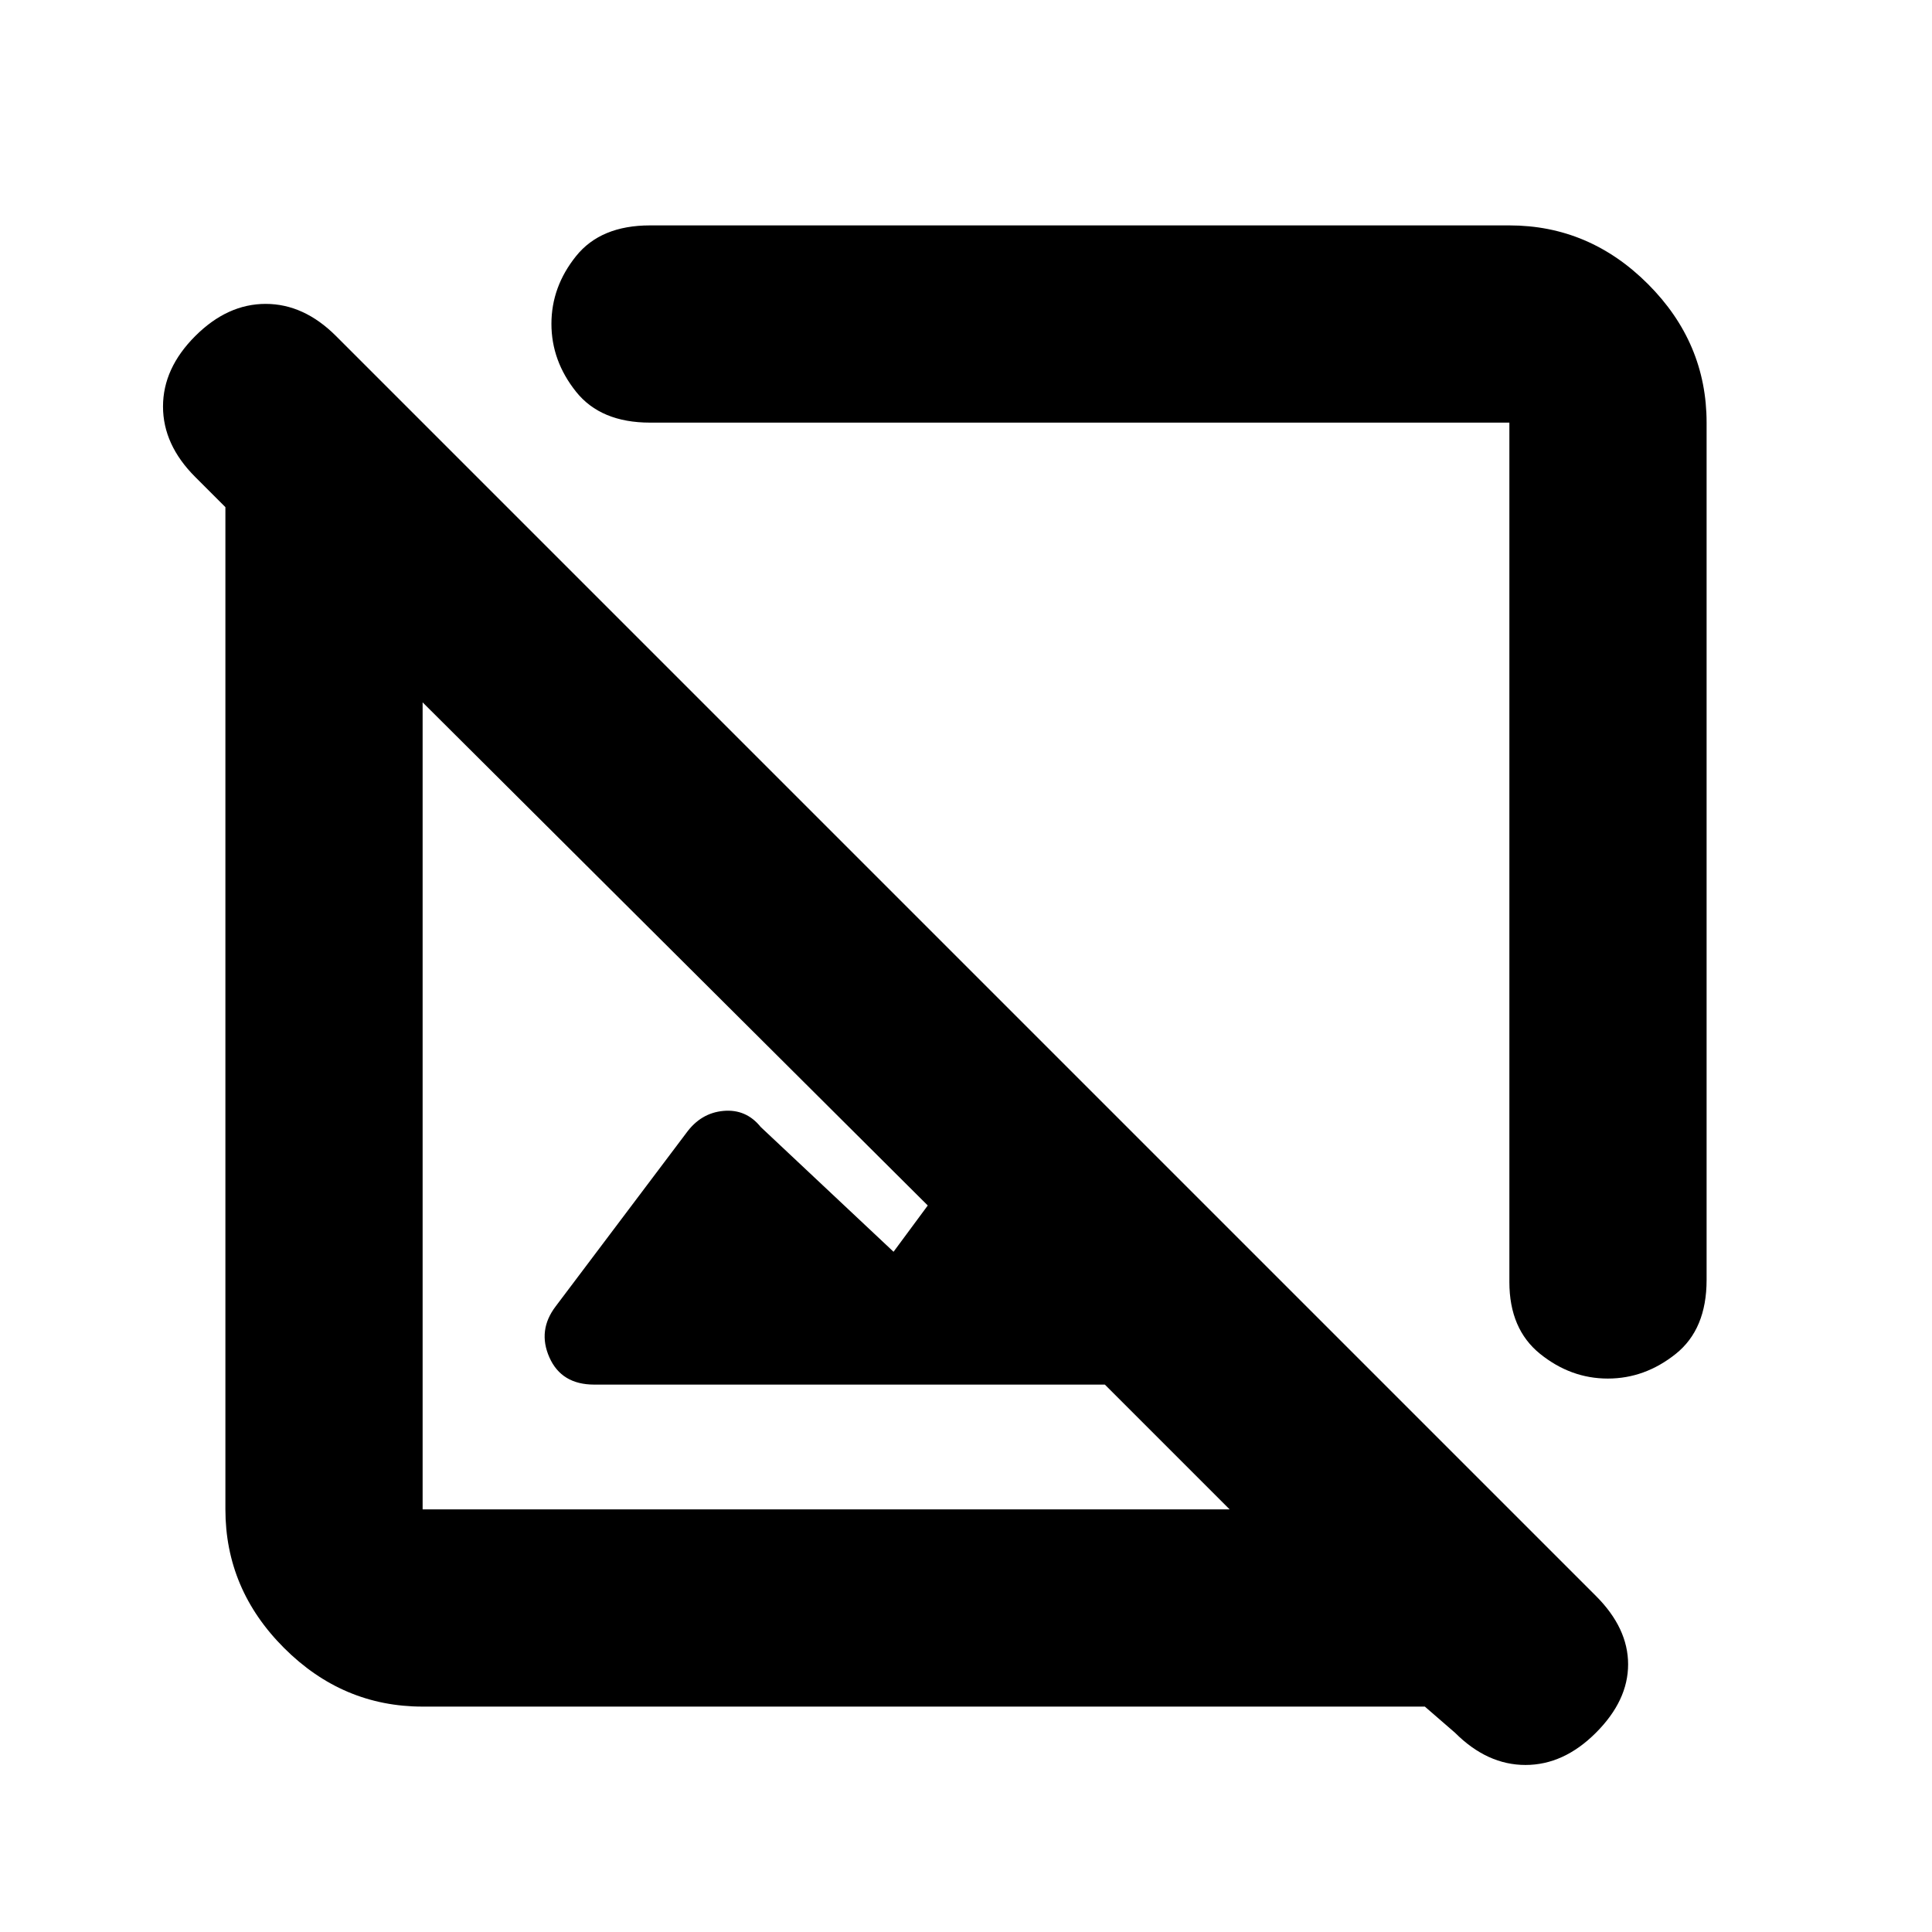 <svg xmlns="http://www.w3.org/2000/svg" height="20" viewBox="0 -960 960 960" width="20"><path d="M848-750v426q0 24.5-15.34 36.75T798.91-275q-18.41 0-33.66-12.29Q750-299.59 750-323v-427H323q-24.5 0-36.75-15.34T274-799.09q0-18.41 12.25-33.66Q298.5-848 323-848h427q39.72 0 68.86 29.14T848-750ZM210-112q-39.73 0-68.86-29.14Q112-170.27 112-210v-498l-15-15q-16-16-16-35t16-35q16-16 35-16t35 16l626 626q16 16 16 34t-16 34q-16 16-35 16t-35-16l-15-13H210Zm339-160H295.28Q279-272 273-285.5t3.18-25.47L341-397q7.25-10 18.5-11t18.5 8l66 62 17-23-251-250v401h401l-62-62Zm-21-256ZM407-407Z"/></svg>